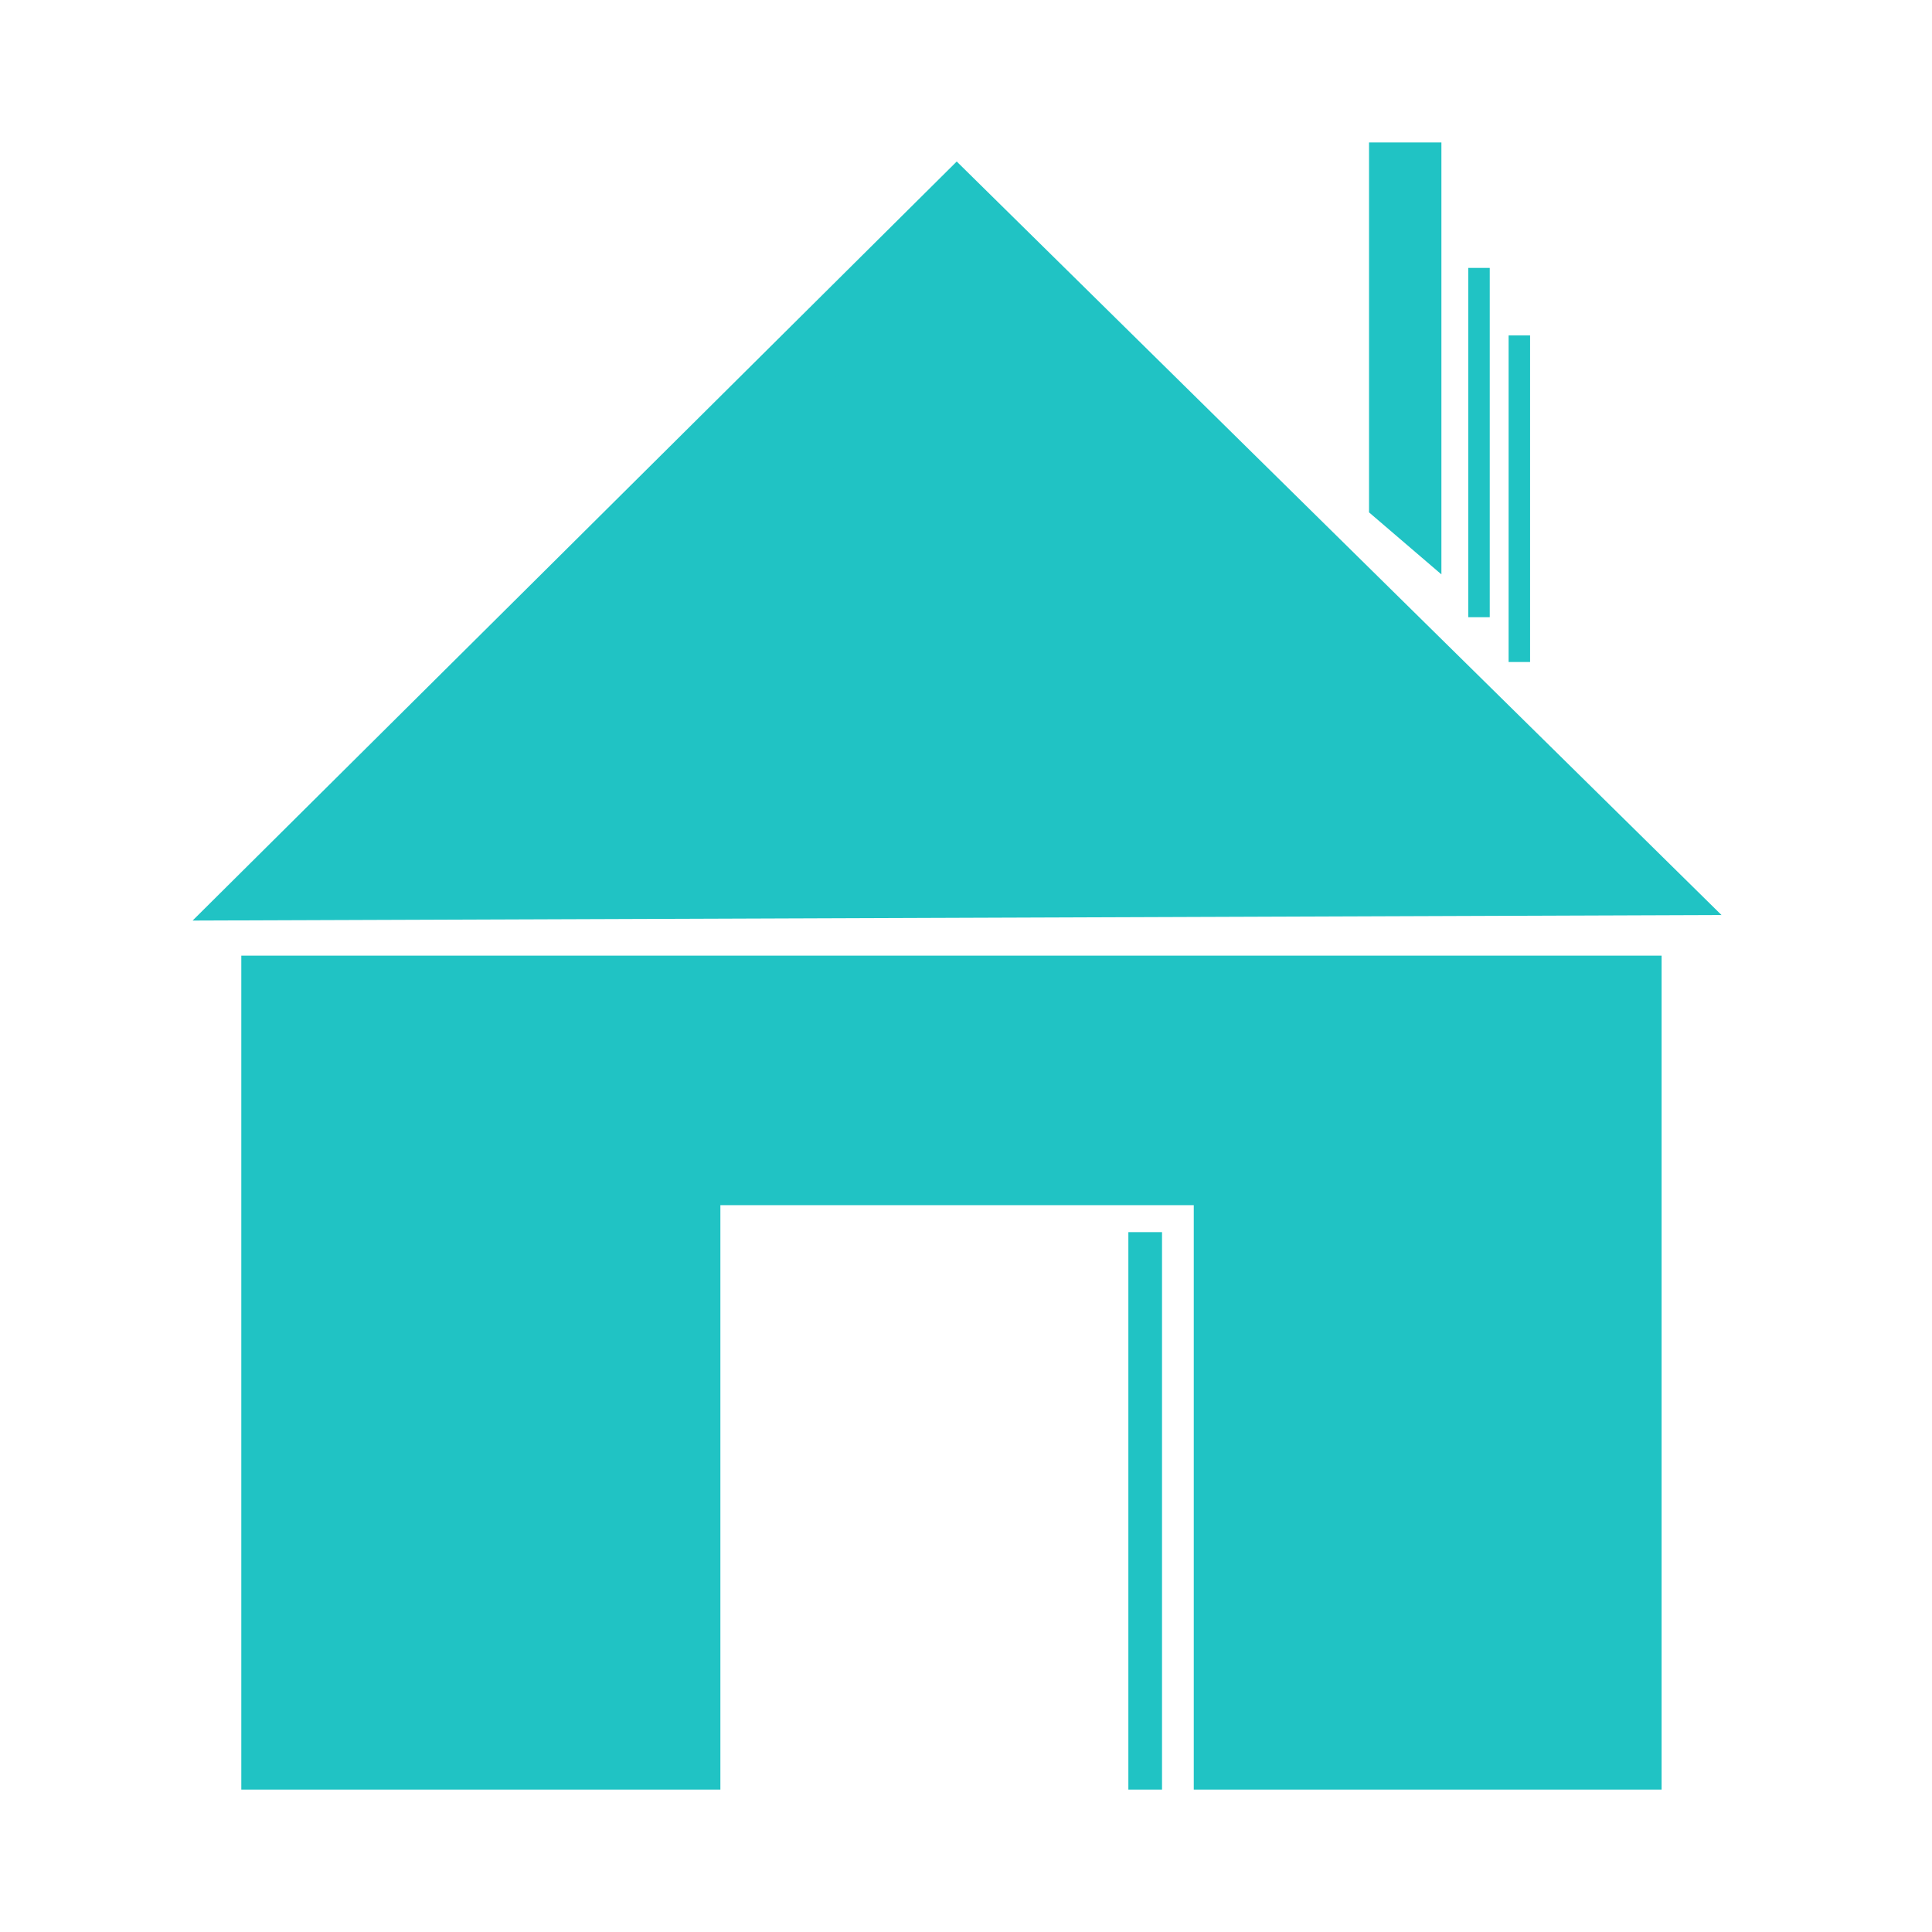 <svg xmlns="http://www.w3.org/2000/svg" xmlns:xlink="http://www.w3.org/1999/xlink" version="1.1" x="0px" y="0px" viewBox="0 0 100 100" enable-background="new 0 0 100 100" xml:space="preserve"><g><g><polygon fill="#20c3c4" points="74.607,29.73 70.861,26.52 70.861,7.373 74.607,7.373   "></polygon></g><line fill="#20c3c4" stroke="#20c3c4" stroke-width="1.112" stroke-miterlimit="10" x1="76.553" y1="13.867" x2="76.553" y2="31.946"></line><line fill="#20c3c4" stroke="#20c3c4" stroke-width="1.112" stroke-miterlimit="10" x1="78.641" y1="17.362" x2="78.641" y2="34.265"></line><polyline fill="#20c3c4" points="9.969,47.648 49.52,8.36 89.104,47.361  "></polyline><line fill="#20c3c4" stroke="#20c3c4" stroke-width="0.581" stroke-miterlimit="18" x1="46.648" y1="16.146" x2="25.533" y2="34.818"></line><line fill="#20c3c4" stroke="#20c3c4" stroke-width="0.29" stroke-miterlimit="18" x1="44.701" y1="22.654" x2="34.141" y2="31.991"></line></g><polygon fill="#20c3c4" points="12.49,49.464 12.49,92.629 37.287,92.629 37.287,62.379 61.789,62.379 61.789,92.629 86.004,92.629   86.004,49.464 "></polygon><line fill="#20c3c4" stroke="#20c3c4" stroke-width="1.742" stroke-miterlimit="18" x1="59.275" y1="63.775" x2="59.275" y2="92.629"></line></svg>
